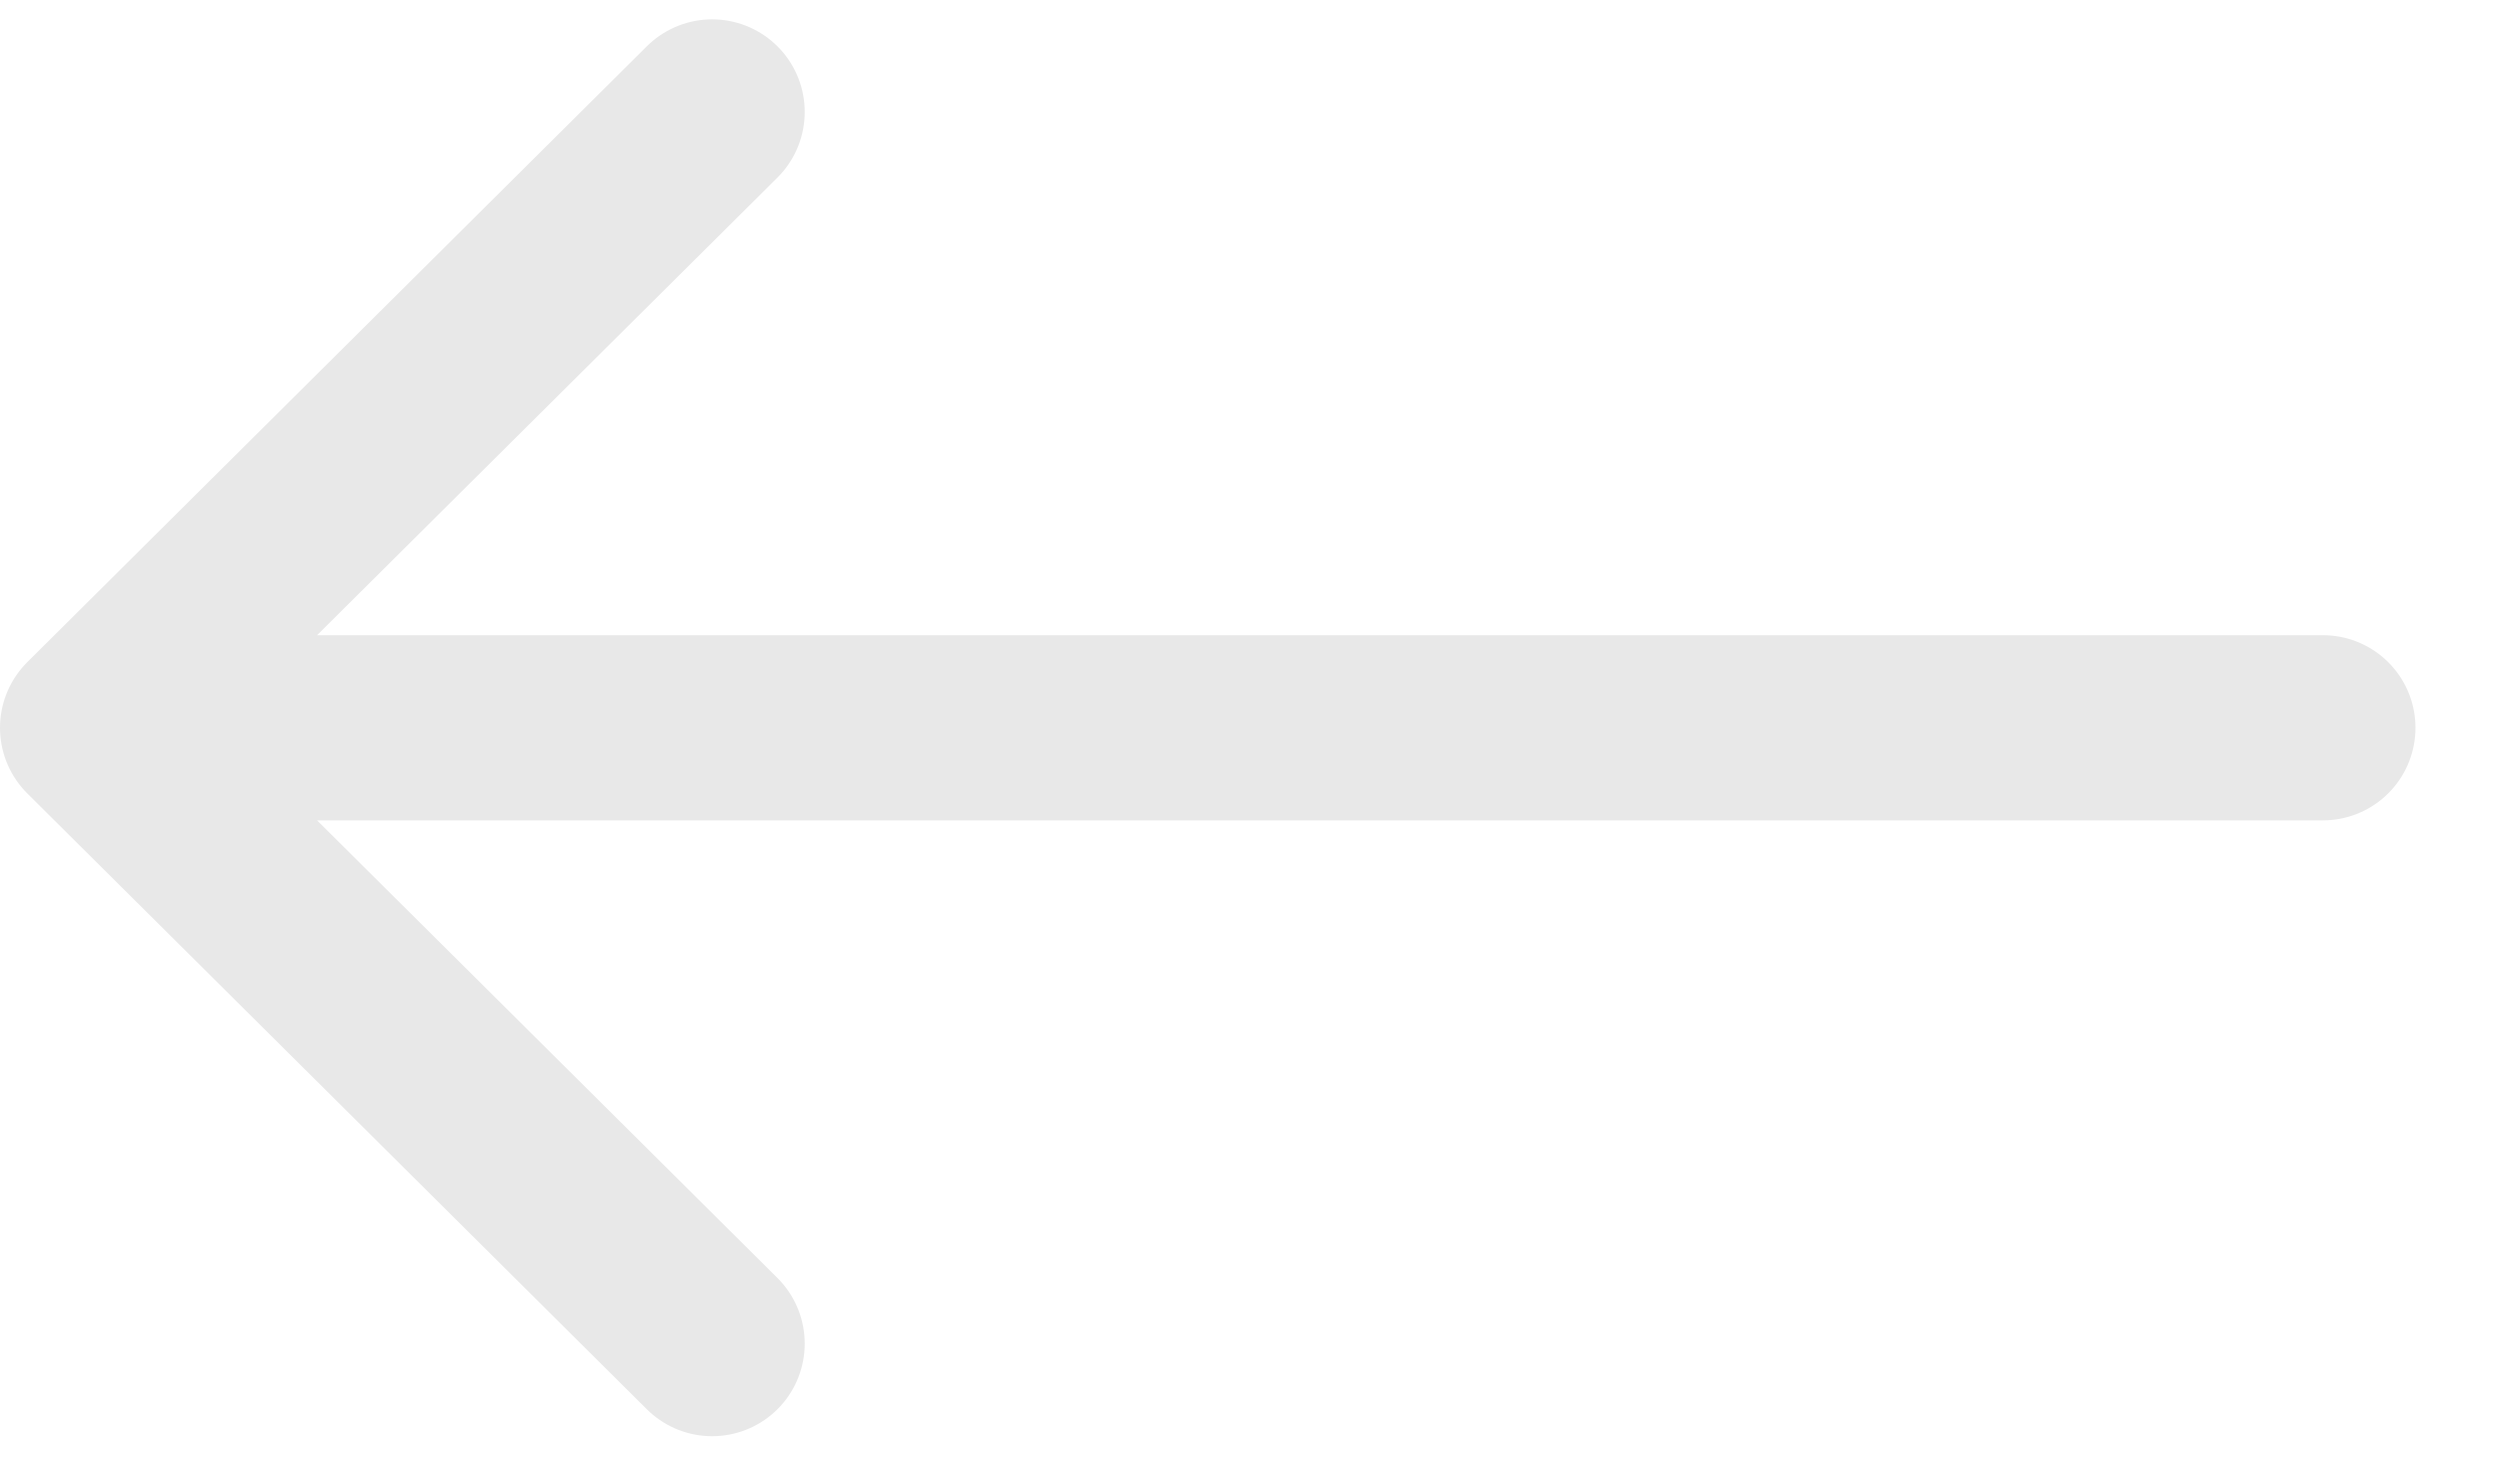 <svg width="27" height="16" viewBox="0 0 27 16" fill="none" xmlns="http://www.w3.org/2000/svg">
<path d="M1 7.86L7.691 14.511M1 7.86L7.691 1.209M1 7.86H25.087" stroke="#E8E8E8" stroke-width="2" stroke-linecap="round" stroke-linejoin="round"/>
</svg>

